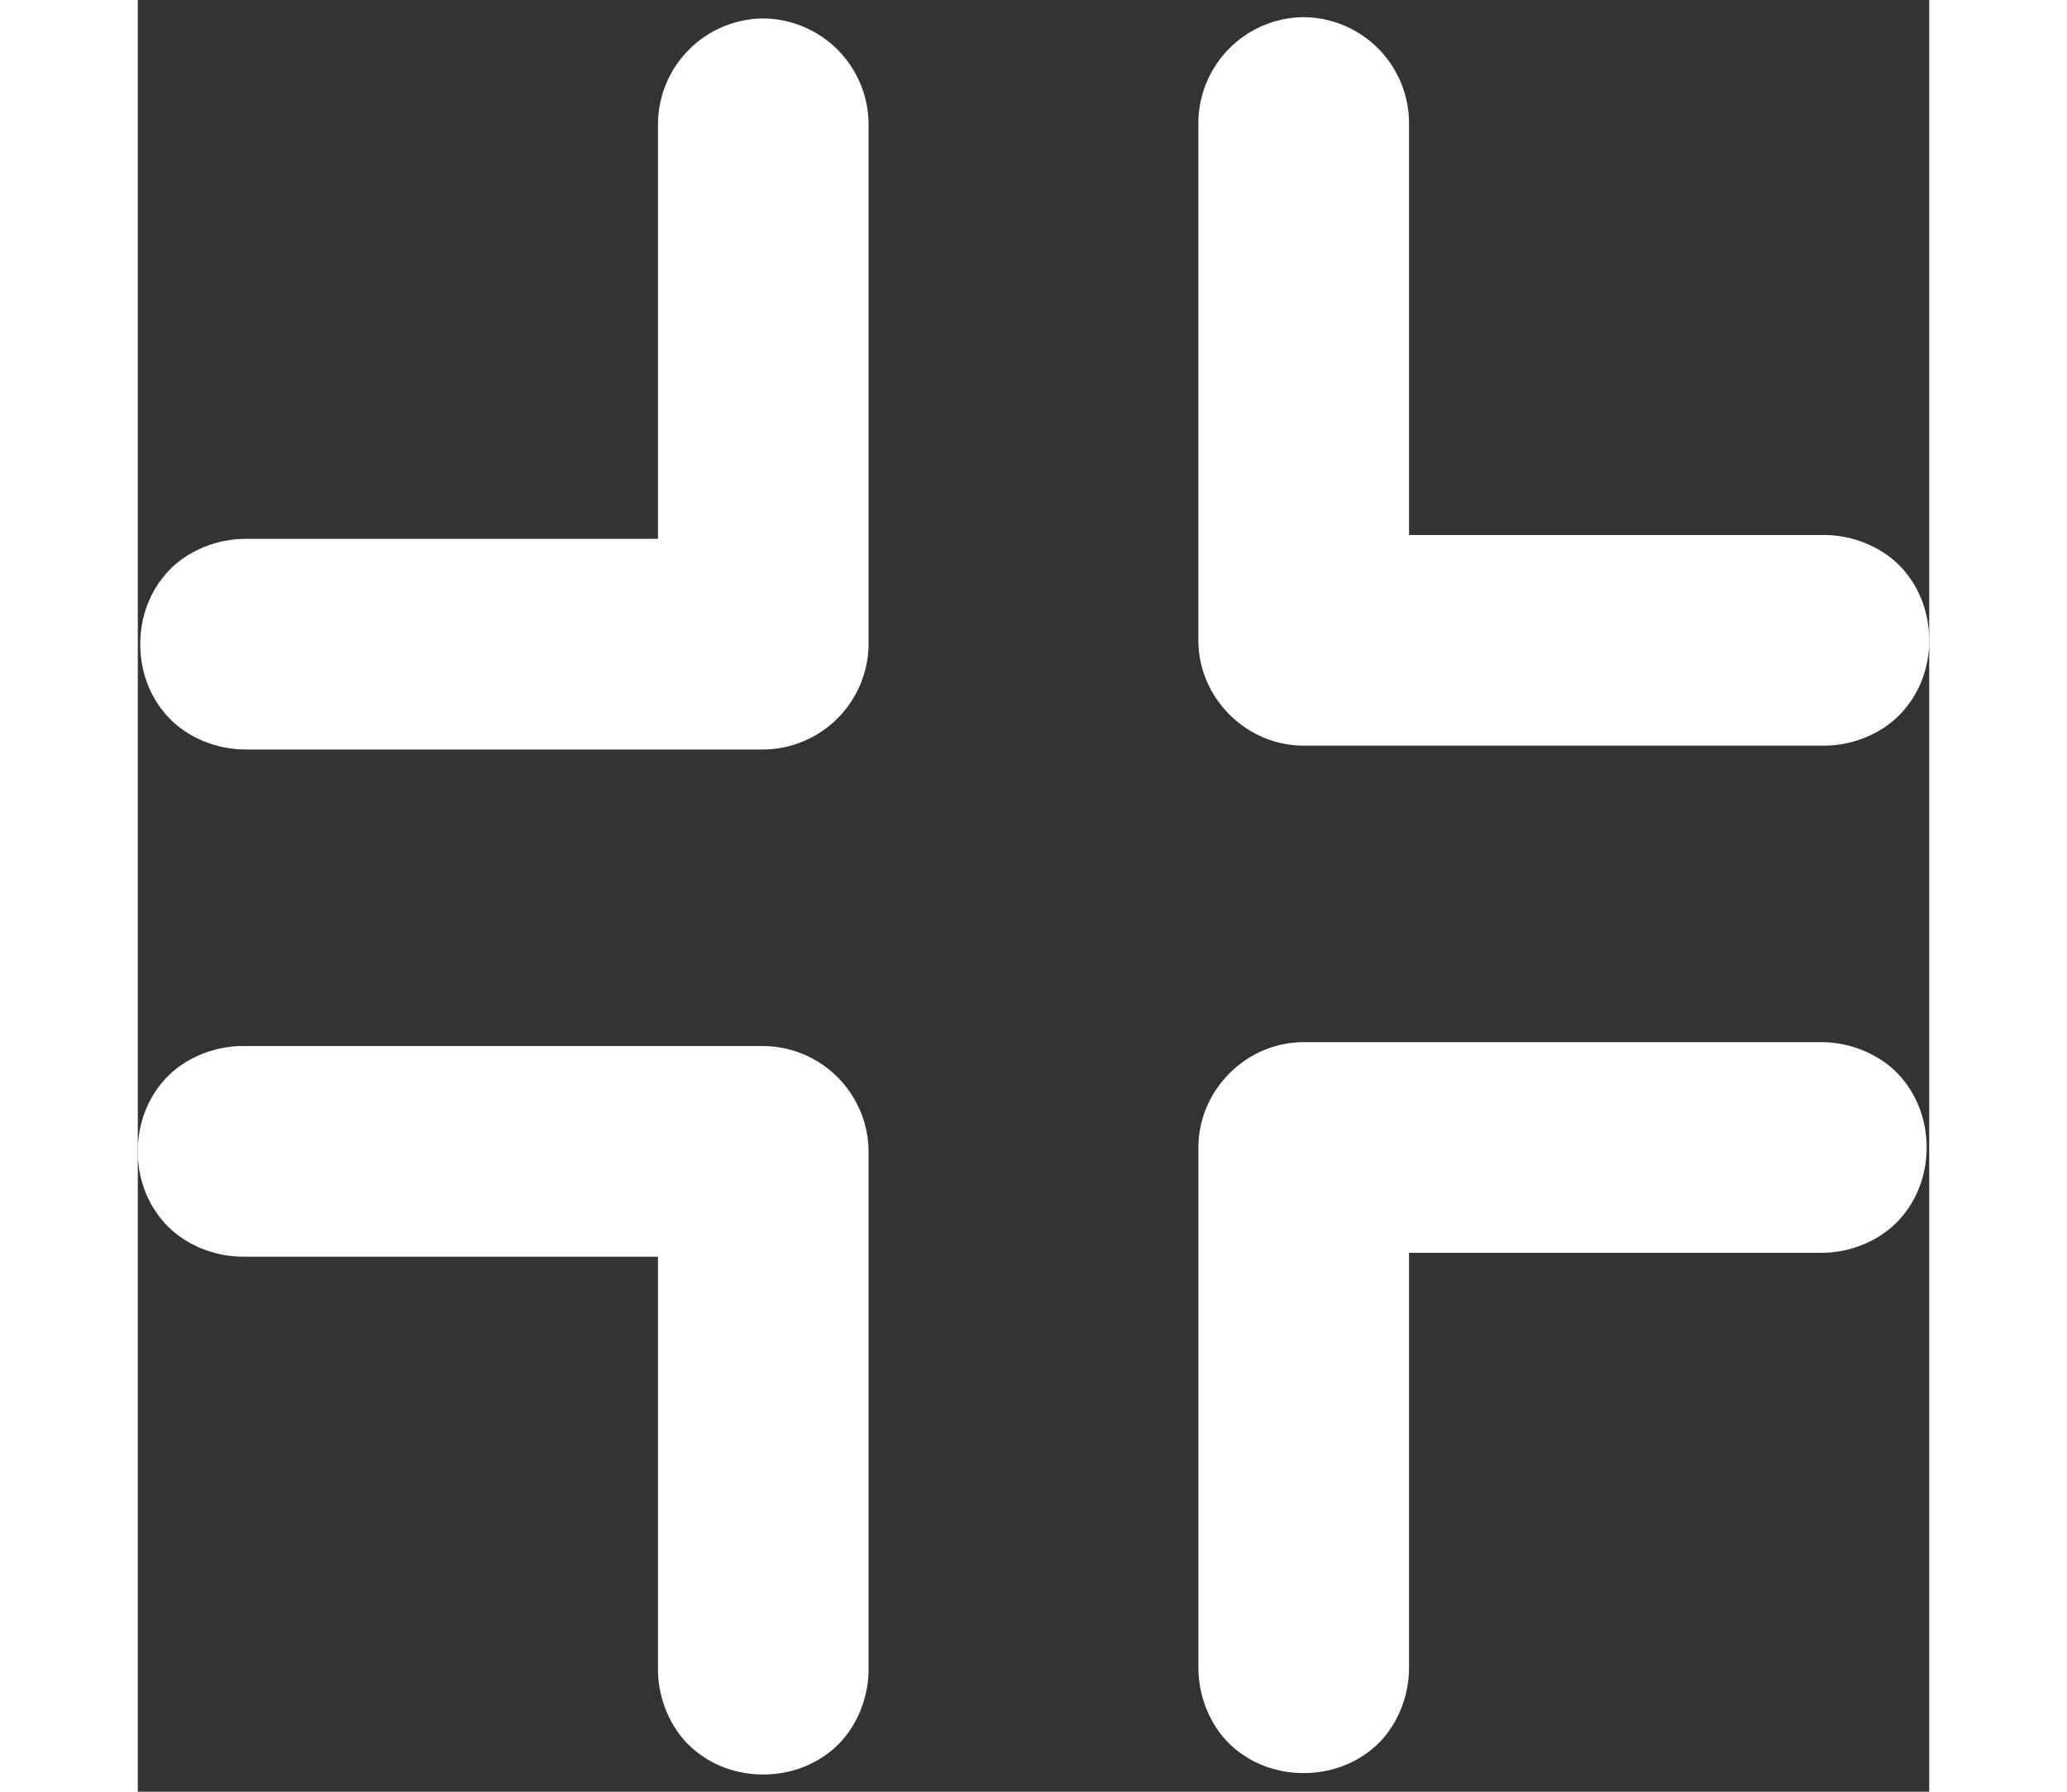 <svg xmlns="http://www.w3.org/2000/svg" version="1.1" xmlns:xlink="http://www.w3.org/1999/xlink" width="30" height="26" x="0" y="0" viewBox="0 0 32 32" style="enable-background:new 0 0 512 512" xml:space="preserve"><rect x="0" y="0" width="32" height="32" fill="#333333" stroke="none"/><g><path d="M11.144.33a1.896 1.896 0 0 0-1.852 1.906v7.388H1.95c-.554-.007-1.093.229-1.427.601s-.479.833-.479 1.28.145.908.479 1.28.873.608 1.427.601h9.223a1.896 1.896 0 0 0 1.881-1.881V2.236A1.897 1.897 0 0 0 11.144.33zm9.653-.023a1.897 1.897 0 0 0-1.852 1.91v9.219c0 1.027.854 1.881 1.881 1.881h9.267c.554.008 1.093-.229 1.427-.602.335-.371.48-.832.48-1.279s-.145-.908-.479-1.281c-.334-.371-.873-.607-1.427-.6h-7.386V2.217a1.896 1.896 0 0 0-1.911-1.91zm.03 18.306c-1.027 0-1.88.854-1.881 1.881v9.267c-.007.554.229 1.093.601 1.427s.833.479 1.28.479.908-.146 1.28-.479.608-.873.601-1.427v-7.386h7.34c.554.008 1.093-.229 1.427-.601s.479-.833.479-1.28-.146-.908-.479-1.28c-.334-.372-.873-.608-1.427-.601zm-18.921.069c-.554-.008-1.093.229-1.427.6-.334.372-.479.833-.479 1.281s.145.908.479 1.279c.334.373.873.609 1.427.602h7.386v7.341c-.007.554.229 1.093.601 1.427.372.335.833.48 1.28.48s.908-.146 1.28-.48.608-.873.601-1.427v-9.222a1.896 1.896 0 0 0-1.881-1.881z" fill="#FFFFFF" opacity="1" data-original="#000000"></path></g></svg>